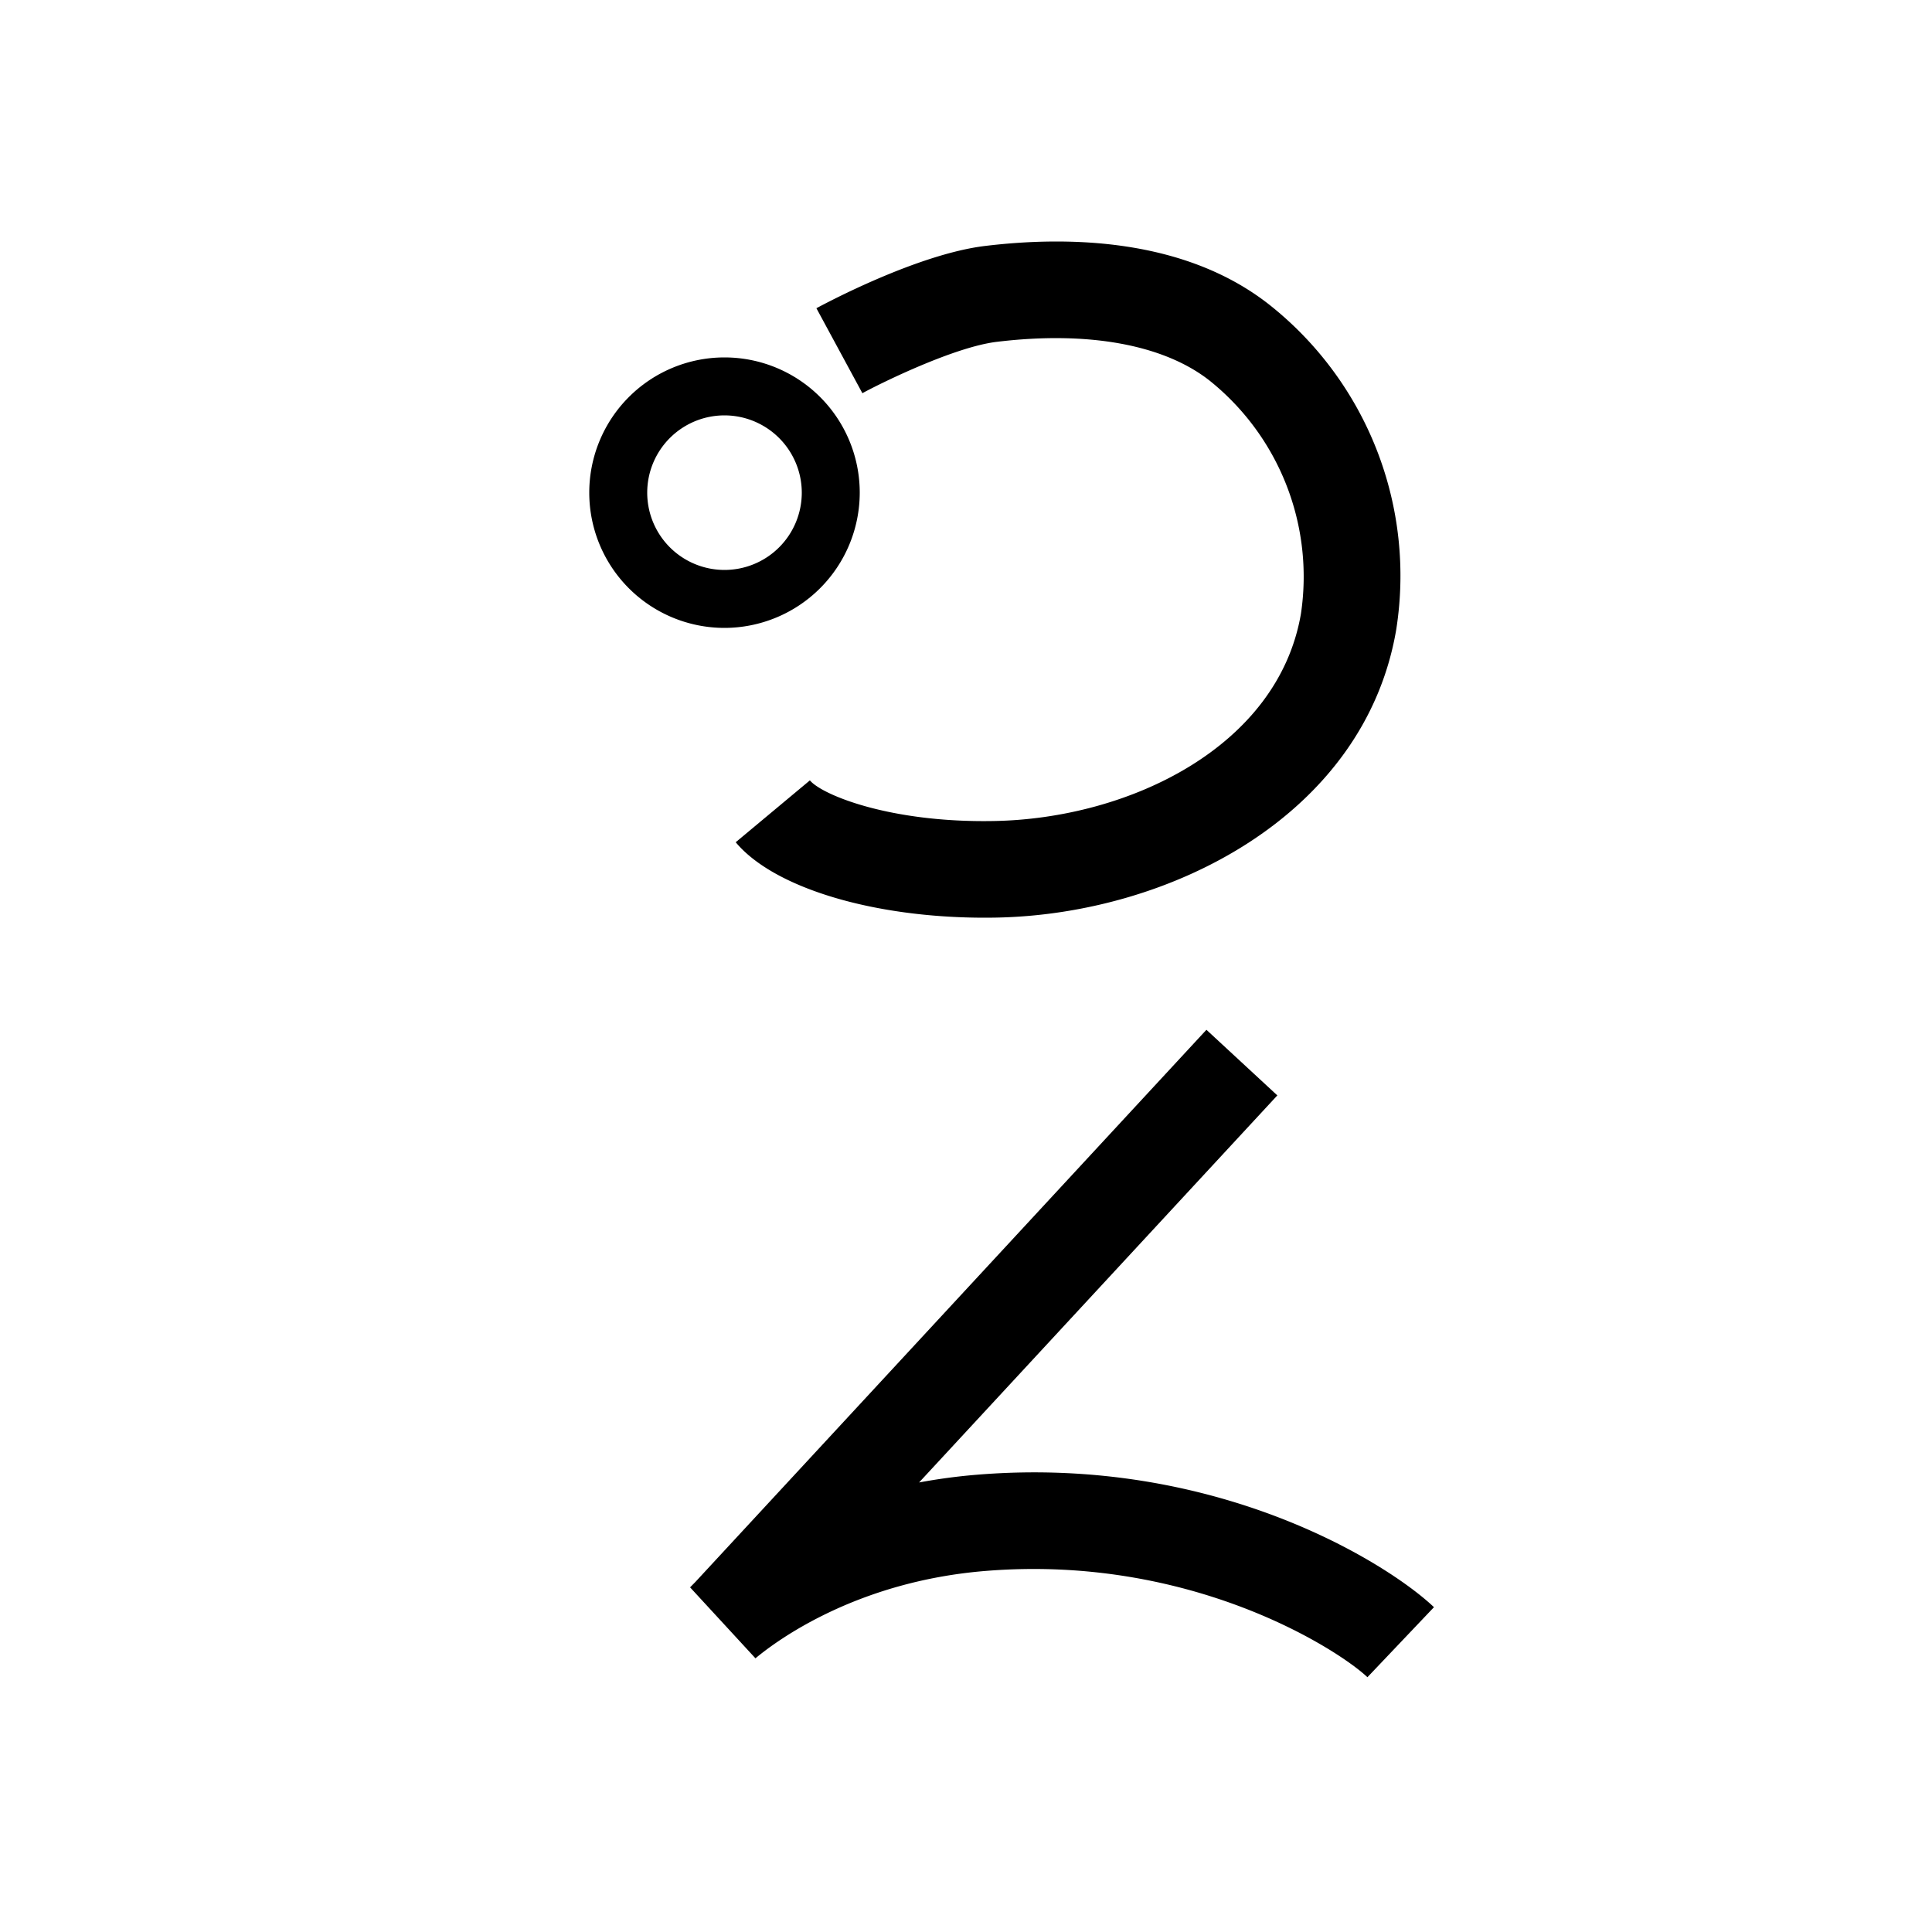 <svg data-name="Senzonqiloli itik" xmlns="http://www.w3.org/2000/svg" viewBox="0 0 200 200"><title>k</title><path d="M141.556,173.625c-2.913-2.769-18.176-12.756-39.57-10.998-13.324,1.092-21.571,7.196-23.781,9.041l-6.768-7.347.529-.537,52.923-57.181,7.34,6.793L95.142,153.465a59.051,59.051,0,0,1,6.027-.805c24.799-2.024,42.536,9.212,47.275,13.715Z"/><path d="M101.938,95c-11.569,0-21.842-3.092-25.778-7.811l7.679-6.405c1.257,1.506,8.31,4.401,19.003,4.208,14.036-.23,29.479-7.68,31.833-21.473a26.011,26.011,0,0,0-9.451-24.112c-4.745-3.737-12.58-5.166-22.052-4.018-4.291.519-11.657,4.1-13.899,5.314L84.514,31.908c1.056-.571,10.515-5.607,17.458-6.447,8.585-1.038,20.664-.825,29.44,6.09a35.788,35.788,0,0,1,13.121,33.65c-3.271,19.164-23.367,29.492-41.526,29.79C102.65,94.997,102.293,95,101.938,95Z"/><path d="M75,65A14,14,0,1,1,89,51,14.016,14.016,0,0,1,75,65Zm0-22a8,8,0,1,0,8,8A8.009,8.009,0,0,0,75,43Z"/></svg>